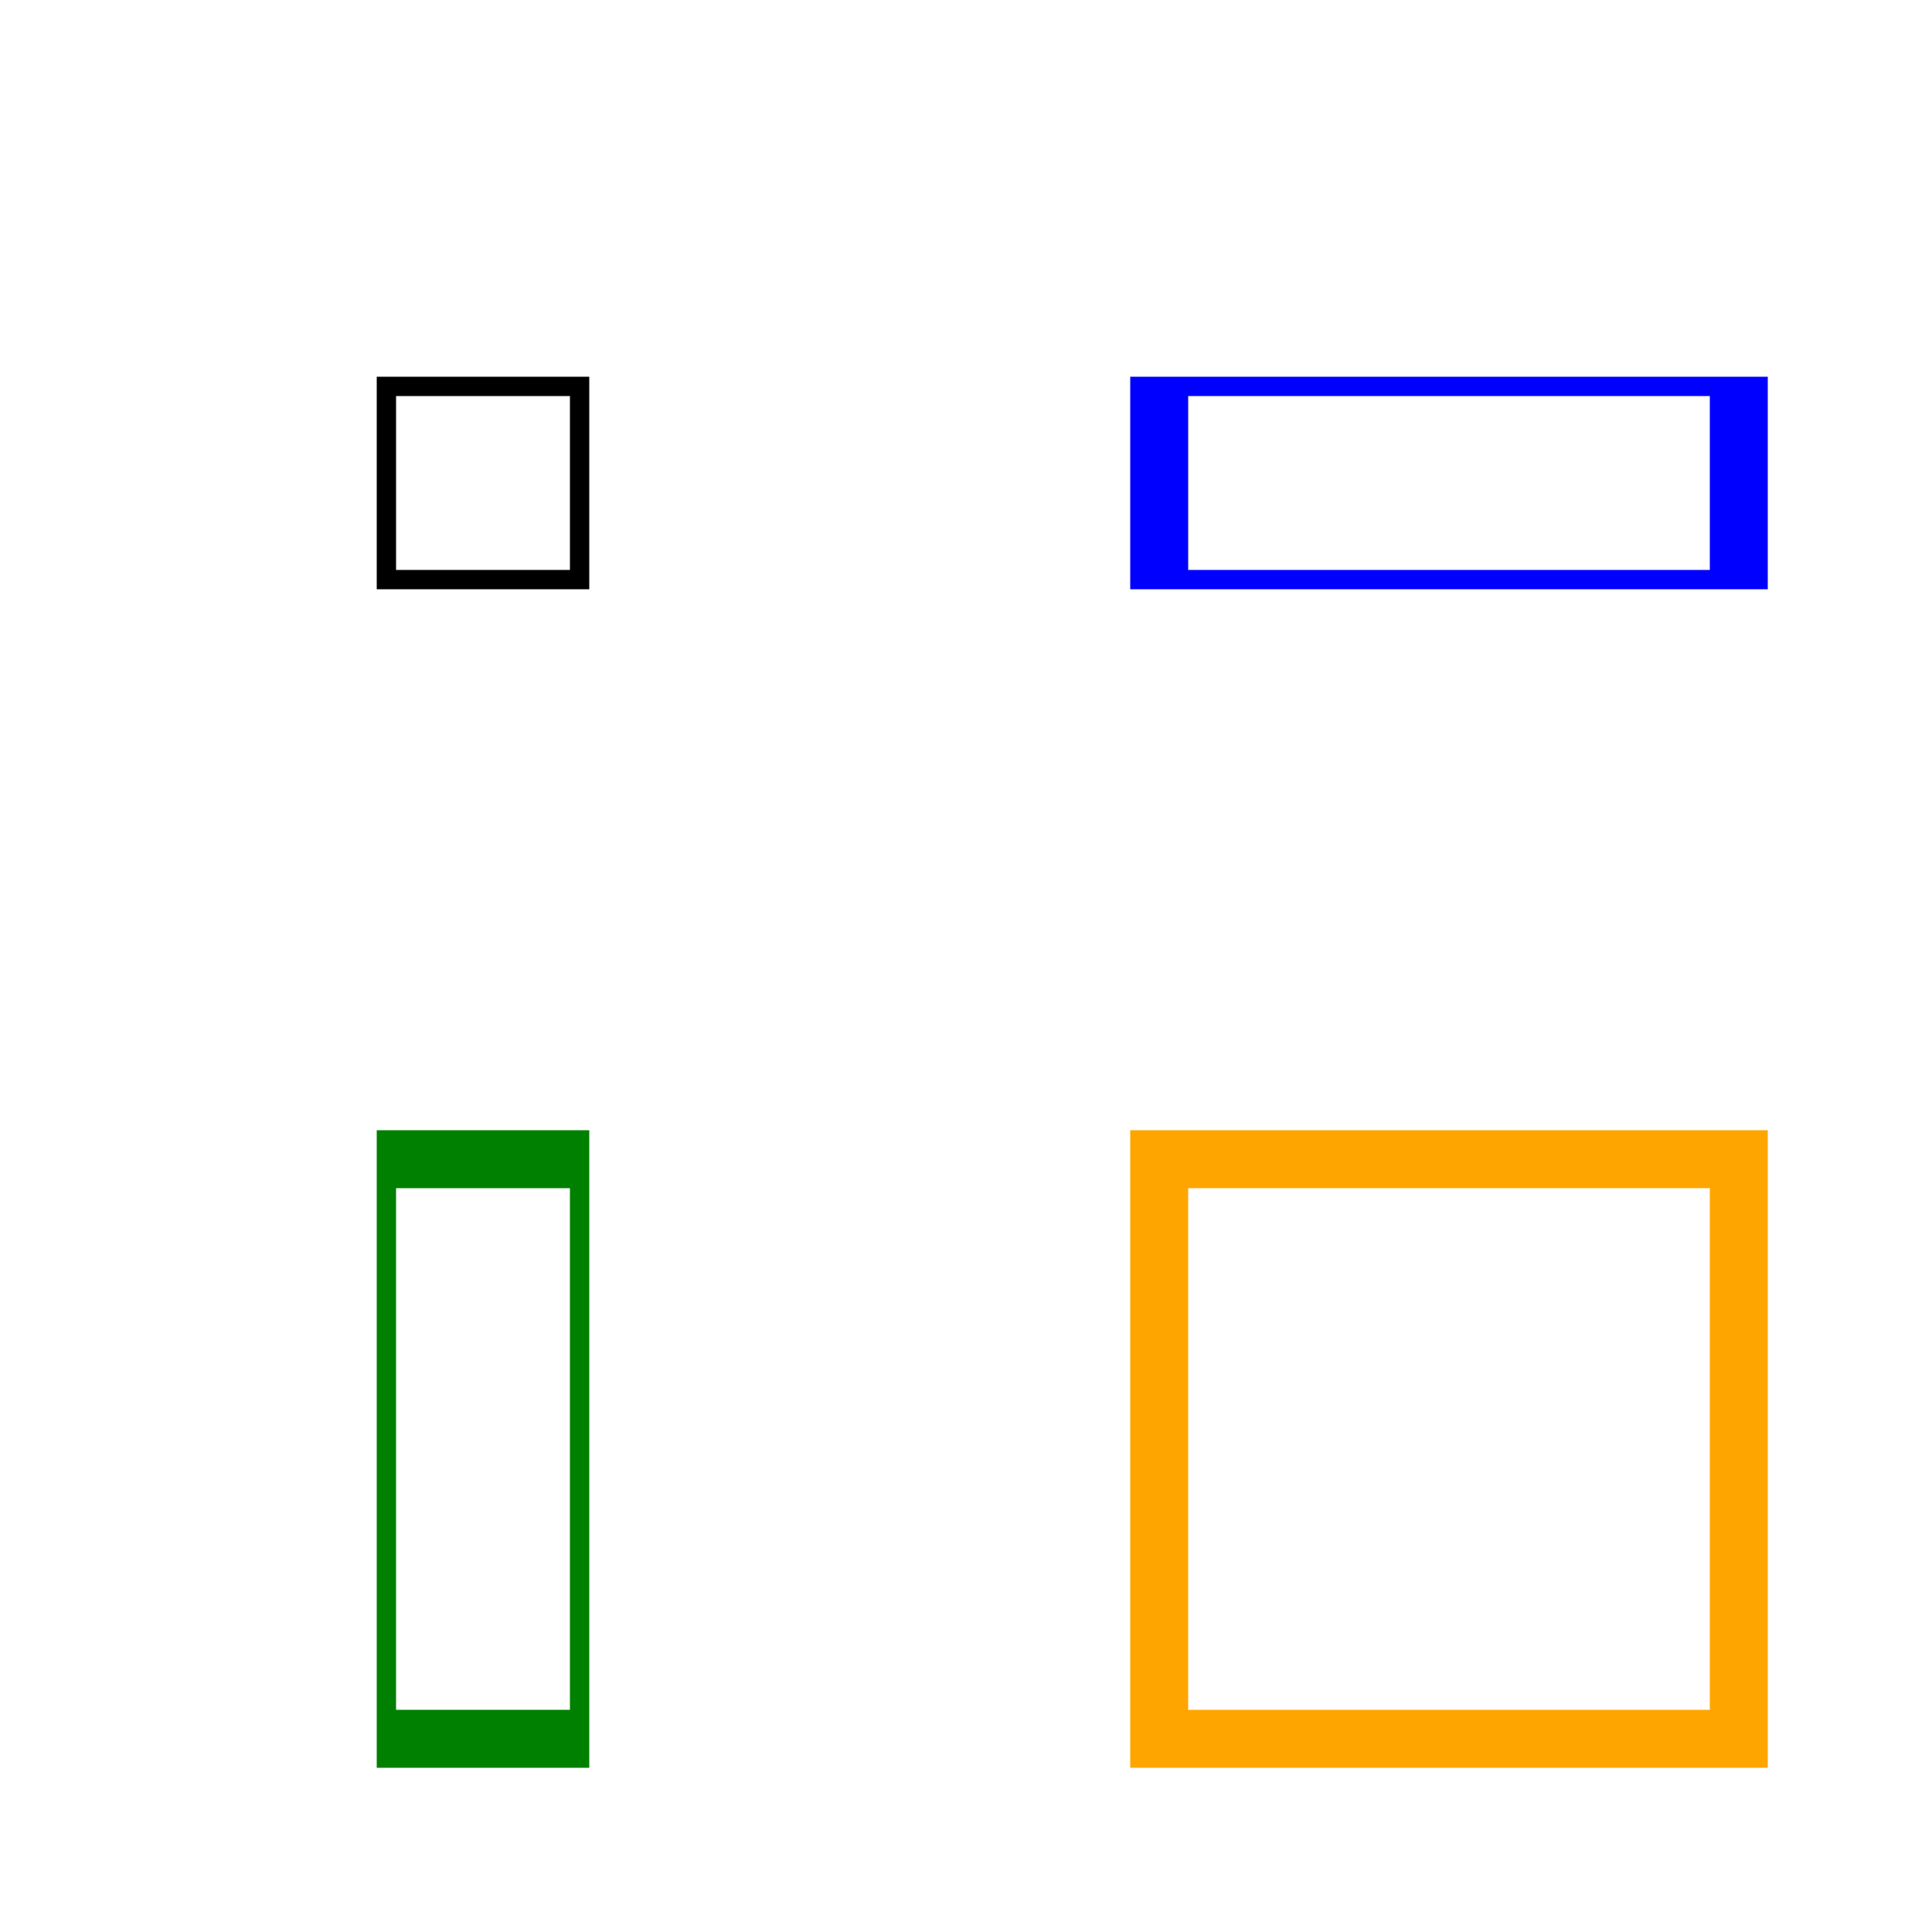 <?xml version="1.0" standalone="no"?>
<svg width="10cm" height="10cm" viewBox="0 0 1000 1000" xmlns="http://www.w3.org/2000/svg" version="1.1">
  <rect x="400" y="400" width="200" height="200" fill="none" stroke="black" stroke-width="20" transform="scale(0.5)"/>
  <rect x="400" y="400" width="200" height="200" fill="none" stroke="green" stroke-width="20" transform="scale(0.5, 1.5)"/>
  <rect x="400" y="400" width="200" height="200" fill="none" stroke="blue" stroke-width="20" transform="scale(1.5, 0.5)"/>
  <rect x="400" y="400" width="200" height="200" fill="none" stroke="orange" stroke-width="20" transform="scale(1.5)"/>
</svg>
